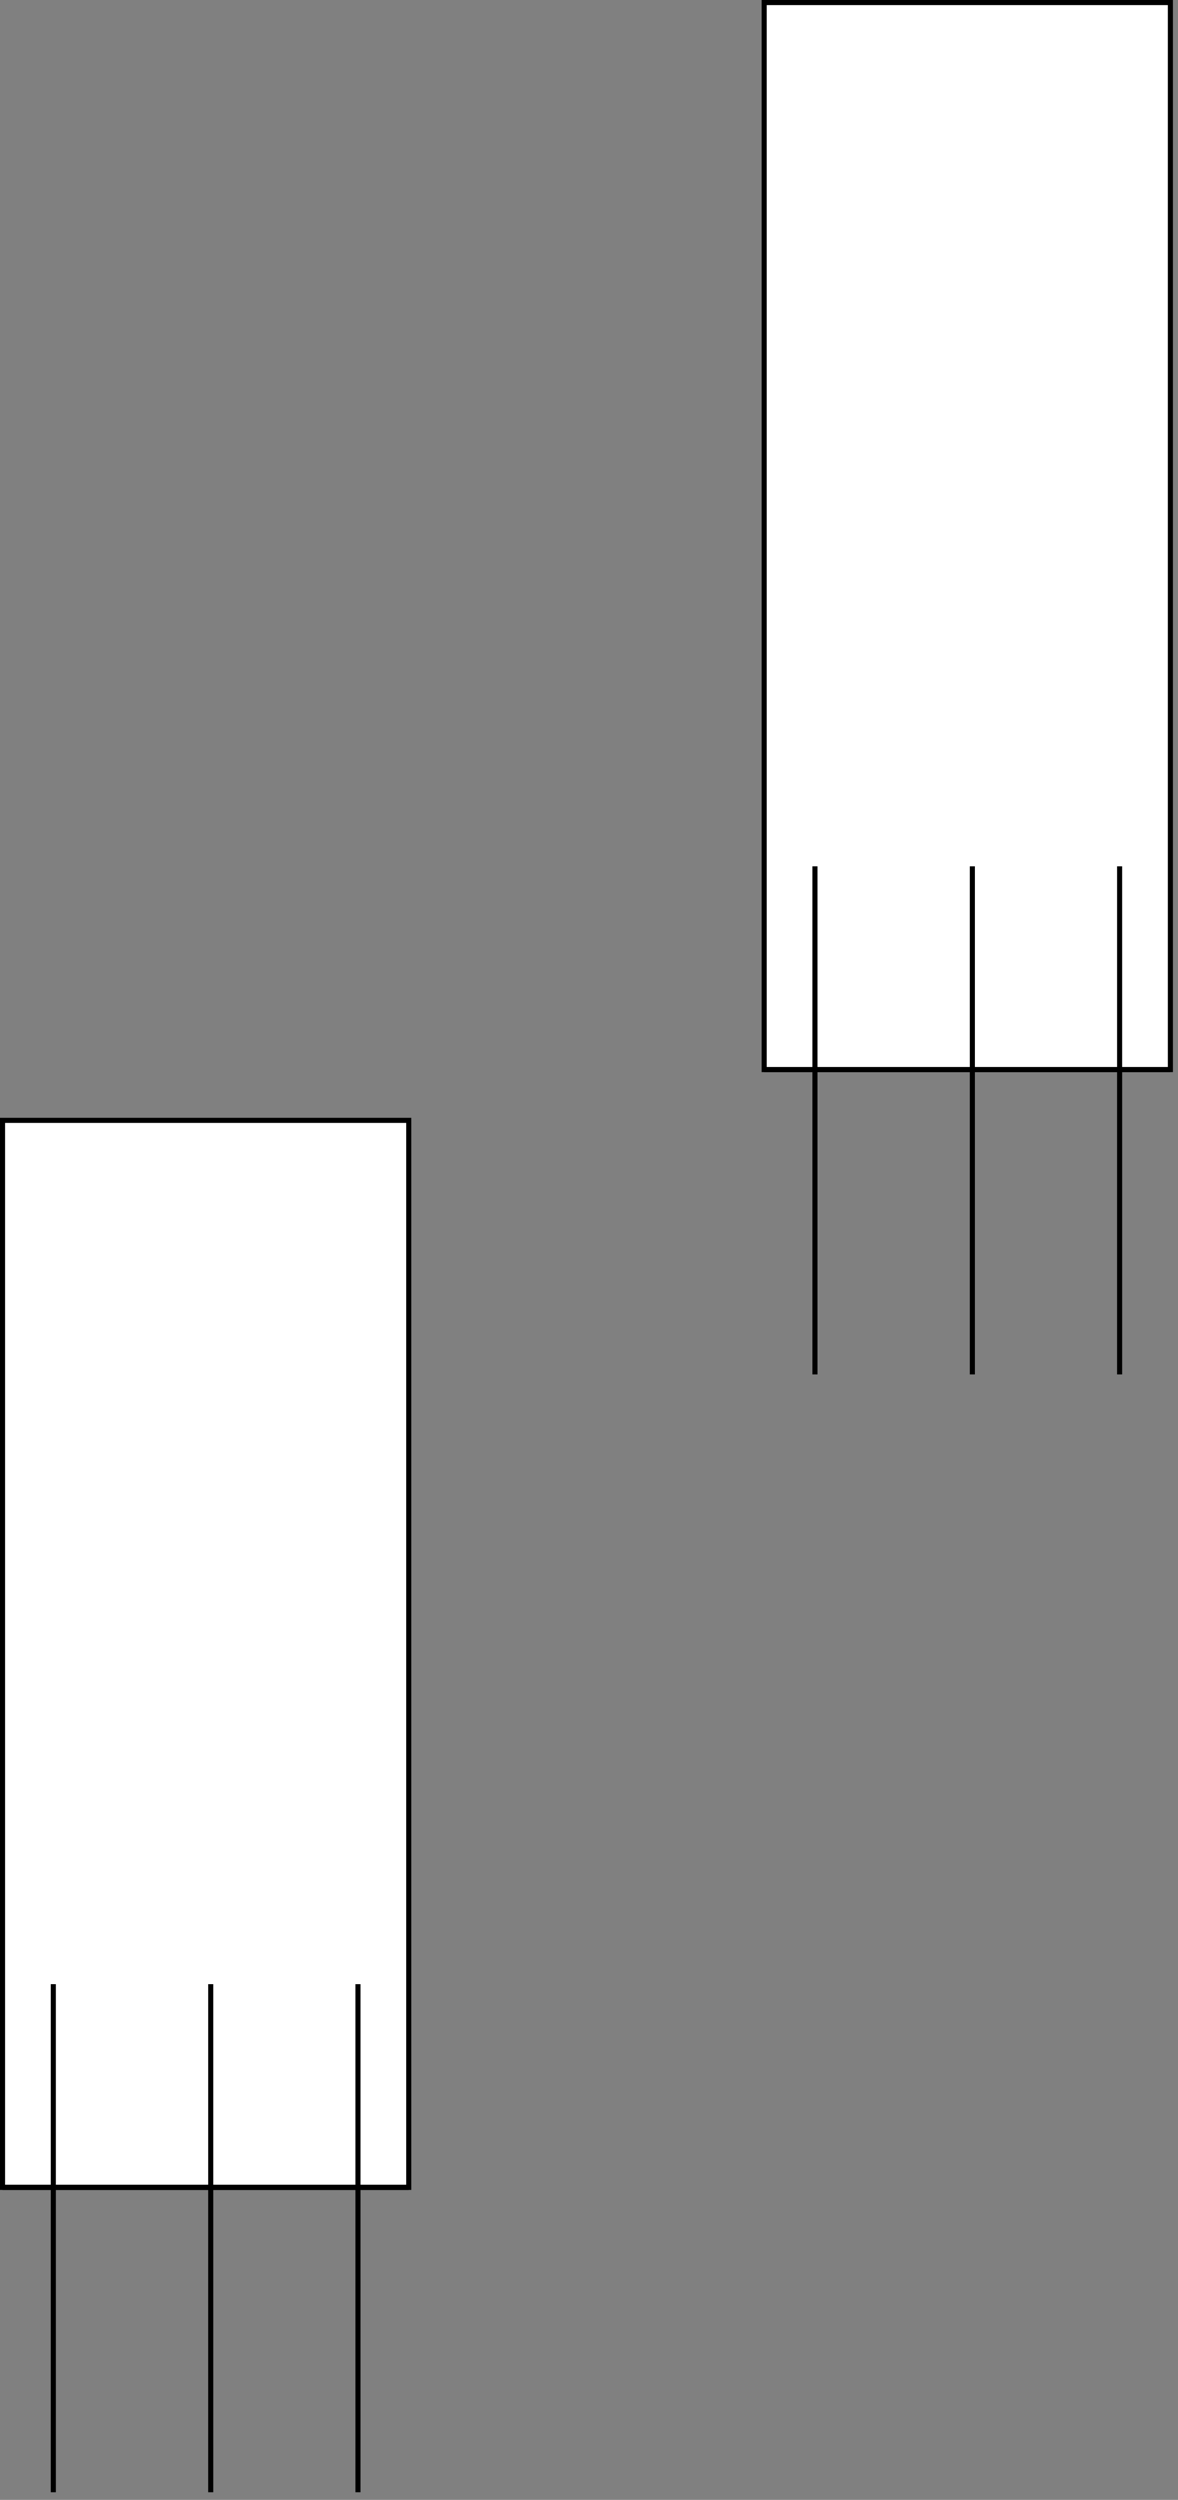 <?xml version="1.0" encoding="UTF-8"?>
<!-- Do not edit this file with editors other than diagrams.net -->
<!DOCTYPE svg PUBLIC "-//W3C//DTD SVG 1.1//EN" "http://www.w3.org/Graphics/SVG/1.1/DTD/svg11.dtd">
<svg xmlns="http://www.w3.org/2000/svg" xmlns:xlink="http://www.w3.org/1999/xlink" version="1.1" width="232px" height="492px" viewBox="-0.5 -0.5 232 492" content="&lt;mxfile host=&quot;app.diagrams.net&quot; modified=&quot;2021-11-04T08:35:35.232Z&quot; agent=&quot;5.0 (Windows NT 10.0; Win64; x64) AppleWebKit/537.36 (KHTML, like Gecko) Chrome/95.0.464.69 Safari/537.36&quot; etag=&quot;keu2hjYKO6_6bH2G7Pfp&quot; version=&quot;15.6.8&quot; type=&quot;github&quot;&gt;&lt;diagram id=&quot;ZZ_qpqojYEI8QwLZ_mzH&quot; name=&quot;Page-1&quot;&gt;7ZjbjpswEIafhstI2CwsXJZs0qpSpUqp2svKG2YBCTAyzkL69DXFHAwksO3moDQ3Ef6xx/b3D86AZizj4iMjafCFehBpWPcKzXjSMLYtW/yWwr4SzLJVCj4LvUpCrbAJf4EUdanuQg8ypSOnNOJhqopbmiSw5YpGGKO52u2FRuqsKfFhIGy2JBqqP0KPB3Jb+LHVP0HoB/XMyHKqOzGpO8udZAHxaN6RjJVmLBmlvLqKiyVEJbuaSzVufeBuszAGCZ8z4LvzbbHKUPxzrS/d9ecHNyueF/ihCvNKop3csVwt39cIfEZ3qewGjEMxBp4819314cJQs12RJkBj4GwvushAZu21TBFLNvMObykFHdT4UYpEWuw3kVsK4kKCeAMUNM1EIEk8KIPomuHmQchhk5JteTcXz4HQAh6LSZ+QuPRCJgiFNBHtjO7KTbkHeXa5HbFsSHMKFzoVLmtuCqkkcsjE0lxGOZGKox8DMyfR3gRMhl/00g/Zw/xD+ghR+1RA8TRQSLwP5ekmWglNQM03NTmrseANzrkJbNZkmpkjUGqNQSRsfVXnHCMlZ/hKQ7GaxpSeJ0YPtXiK2BbkmO6Z1wvjHA/DCfOBD8L8Ma3Z8t/7aNx9NJFiwKJ/CM01shfHOa+RM/4kb91IrL+Pkb04ZzbSvBtpv5OR9kWNxDOcPHXdalgqAjxSOJy5cLWnqVyycjUnE/+8lSty5mbRpUrXA8Sut3TVr+KErYy9F6//4uSMt+Cbd/I2ytfauf/aytsoYPF1vFNe1sprL2FFs/2sW3Vvv40bq98=&lt;/diagram&gt;&lt;/mxfile&gt;" resource="https://app.diagrams.net/#Hhansschenker%2Frx-angular-state-counter-demo-hans%2Fmaster%2FRxJs%20Observables.drawio.svg"><rect x="-0.5" y="-0.5" width="232" height="492" fill="#808080" stroke="none"/><defs/><g><rect x="85" y="65" width="210" height="80" fill="rgba(255, 255, 255, 1)" stroke="rgba(0, 0, 0, 1)" transform="rotate(90,190,105)" pointer-events="none"/><path d="M 150 210 L 230 210" fill="none" stroke="rgba(0, 0, 0, 1)" stroke-miterlimit="10" pointer-events="none"/><path d="M 191 170 L 191 270" fill="none" stroke="rgba(0, 0, 0, 1)" stroke-miterlimit="10" pointer-events="none"/><path d="M 160 170 L 160 270" fill="none" stroke="rgba(0, 0, 0, 1)" stroke-miterlimit="10" pointer-events="none"/><path d="M 220 170 L 220 270" fill="none" stroke="rgba(0, 0, 0, 1)" stroke-miterlimit="10" pointer-events="none"/><rect x="-65" y="285" width="210" height="80" fill="rgba(255, 255, 255, 1)" stroke="rgba(0, 0, 0, 1)" transform="rotate(90,40,325)" pointer-events="none"/><path d="M 0 430 L 80 430" fill="none" stroke="rgba(0, 0, 0, 1)" stroke-miterlimit="10" pointer-events="none"/><path d="M 41 390 L 41 490" fill="none" stroke="rgba(0, 0, 0, 1)" stroke-miterlimit="10" pointer-events="none"/><path d="M 10 390 L 10 490" fill="none" stroke="rgba(0, 0, 0, 1)" stroke-miterlimit="10" pointer-events="none"/><path d="M 70 390 L 70 490" fill="none" stroke="rgba(0, 0, 0, 1)" stroke-miterlimit="10" pointer-events="none"/></g></svg>